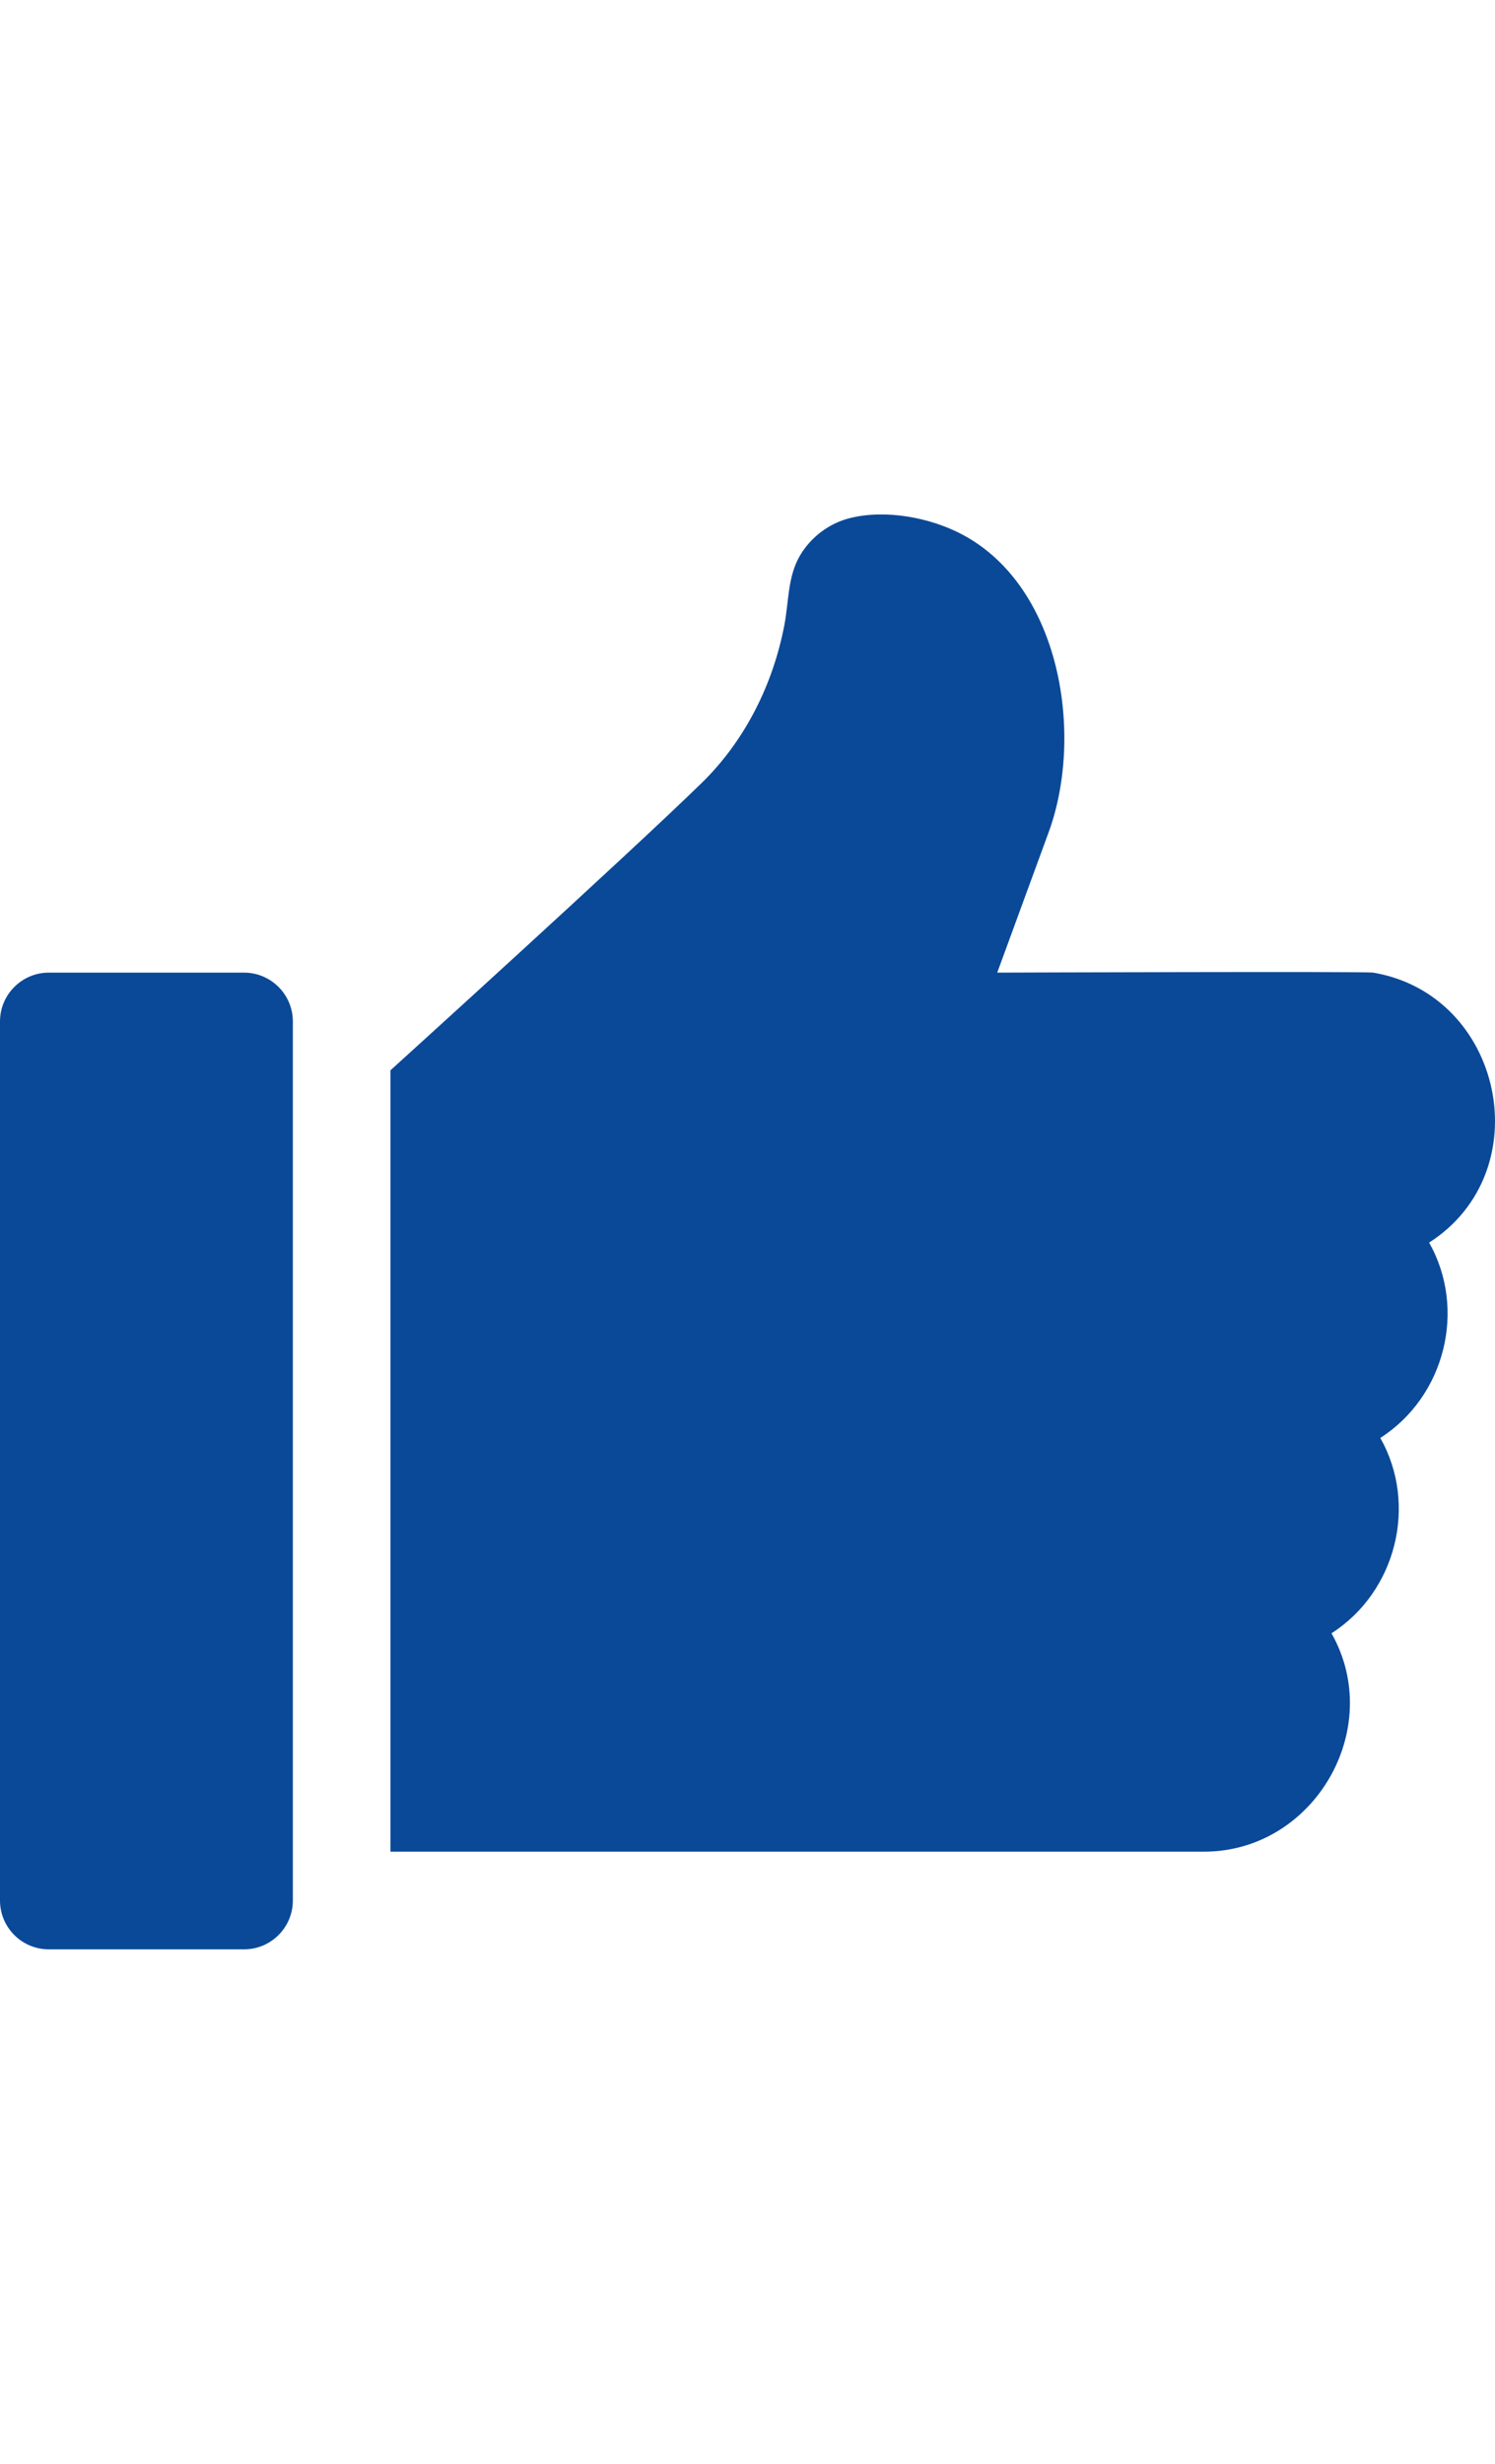 <?xml version="1.0" encoding="utf-8"?>
<!-- Generator: Adobe Illustrator 16.0.0, SVG Export Plug-In . SVG Version: 6.00 Build 0)  -->
<!DOCTYPE svg PUBLIC "-//W3C//DTD SVG 1.1//EN" "http://www.w3.org/Graphics/SVG/1.1/DTD/svg11.dtd">
<svg version="1.1" id="Layer_1" xmlns="http://www.w3.org/2000/svg" xmlns:xlink="http://www.w3.org/1999/xlink" x="0px" y="0px"
	 width="612px" height="1008px" viewBox="0 0 612 1008" enable-background="new 0 0 612 1008" xml:space="preserve">
<g>
	<g>
		<path fill="#0A4998" d="M99.902,397.924H19.981C8.994,397.924,0,406.872,0,417.903v359.647c0,11.026,8.954,19.978,19.981,19.978
			h79.921c11.027,0,19.981-8.952,19.981-19.978V417.903C119.883,406.872,110.888,397.924,99.902,397.924z"/>
	</g>
</g>
<g>
	<g>
		<path fill="#0A4998" d="M562.116,397.924c-3.218-0.545-153.884,0-153.884,0l21.045-57.414
			c14.521-39.653,5.119-100.2-35.171-121.725c-13.119-7.009-31.448-10.529-46.226-6.81c-8.475,2.132-15.923,7.743-20.362,15.261
			c-5.105,8.646-4.578,18.738-6.396,28.324c-4.61,24.315-16.1,47.434-33.892,64.786c-31.021,30.254-127.386,117.536-127.386,117.536
			V757.57h333.006c44.935,0.026,74.383-50.153,52.22-89.349c26.418-16.92,35.453-52.559,19.981-79.922
			c26.419-16.919,35.453-52.558,19.98-79.921C630.614,479.186,615.376,406.932,562.116,397.924z"/>
	</g>
</g>
</svg>

